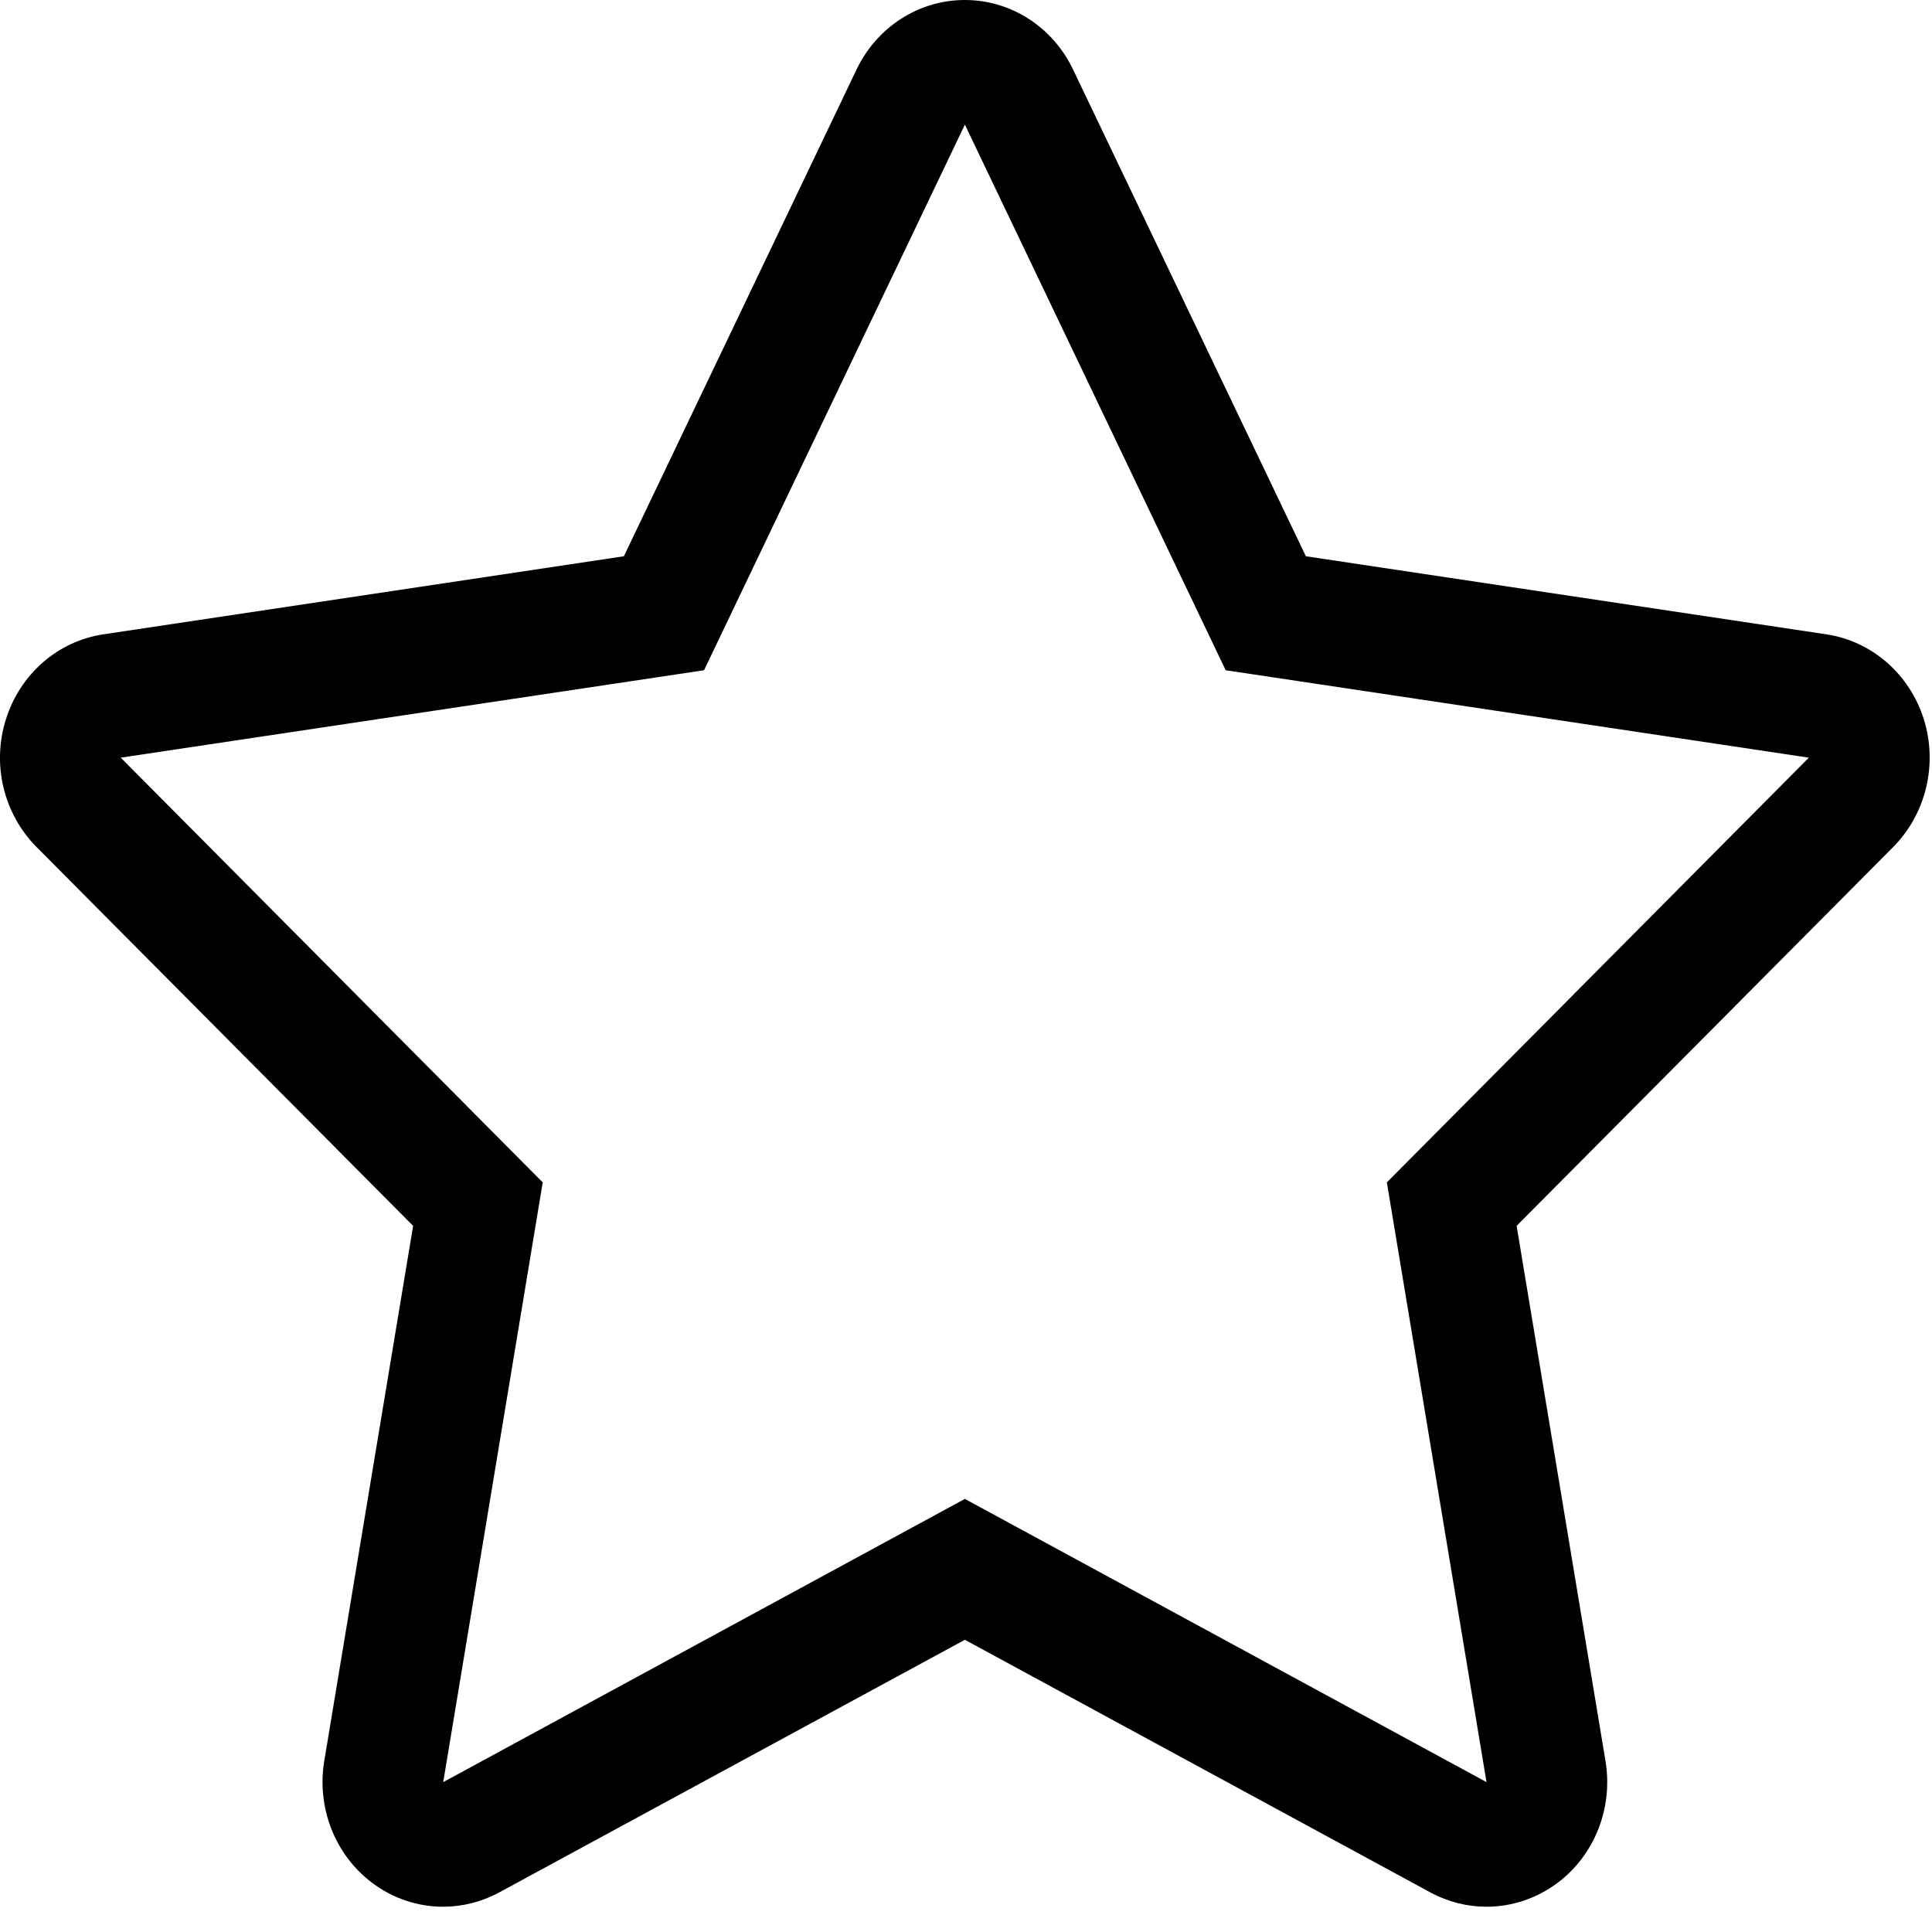 <?xml version="1.0" encoding="UTF-8"?>
<svg width="12px" height="12px" viewBox="0 0 12 12" version="1.1" xmlns="http://www.w3.org/2000/svg" xmlns:xlink="http://www.w3.org/1999/xlink">
    <!-- Generator: Sketch 44.1 (41455) - http://www.bohemiancoding.com/sketch -->
    <title>icon_star_alt</title>
    <desc>Created with Sketch.</desc>
    <defs></defs>
    <g id="Page-1" stroke="none" stroke-width="1" fill="none" fill-rule="evenodd">
        <g id="Desktop-HD" transform="translate(-651, -538)" fill="#000000">
            <g id="Group-4" transform="translate(398, 189)">
                <g id="Group-7" transform="translate(214, 349)">
                    <g id="icon_star_alt" transform="translate(39, 0)">
                        <path d="M11.949,4.467 C11.861,4.187 11.626,3.982 11.344,3.94 L8.111,3.455 L6.665,0.432 C6.539,0.167 6.278,1.77635684e-15 5.993,1.77635684e-15 C5.707,1.77635684e-15 5.447,0.167 5.32,0.432 L3.875,3.455 L0.642,3.94 C0.359,3.982 0.125,4.187 0.037,4.467 C-0.052,4.747 0.022,5.055 0.227,5.261 L2.566,7.614 L2.014,10.938 C1.966,11.228 2.081,11.522 2.312,11.695 C2.442,11.793 2.597,11.843 2.753,11.843 C2.872,11.843 2.992,11.813 3.101,11.754 L5.993,10.185 L8.884,11.754 C8.993,11.813 9.113,11.843 9.233,11.843 C9.388,11.843 9.543,11.793 9.674,11.695 C9.905,11.522 10.02,11.228 9.972,10.938 L9.42,7.614 L11.759,5.261 C11.963,5.055 12.037,4.747 11.949,4.467 L11.949,4.467 Z M8.614,7.344 L9.233,11.069 L5.993,9.31 L2.753,11.069 L3.371,7.344 L0.75,4.706 L4.373,4.163 L5.993,0.774 L7.613,4.163 L11.235,4.706 L8.614,7.344 L8.614,7.344 Z" id="Shape"></path>
                    </g>
                </g>
            </g>
        </g>
    </g>
</svg>